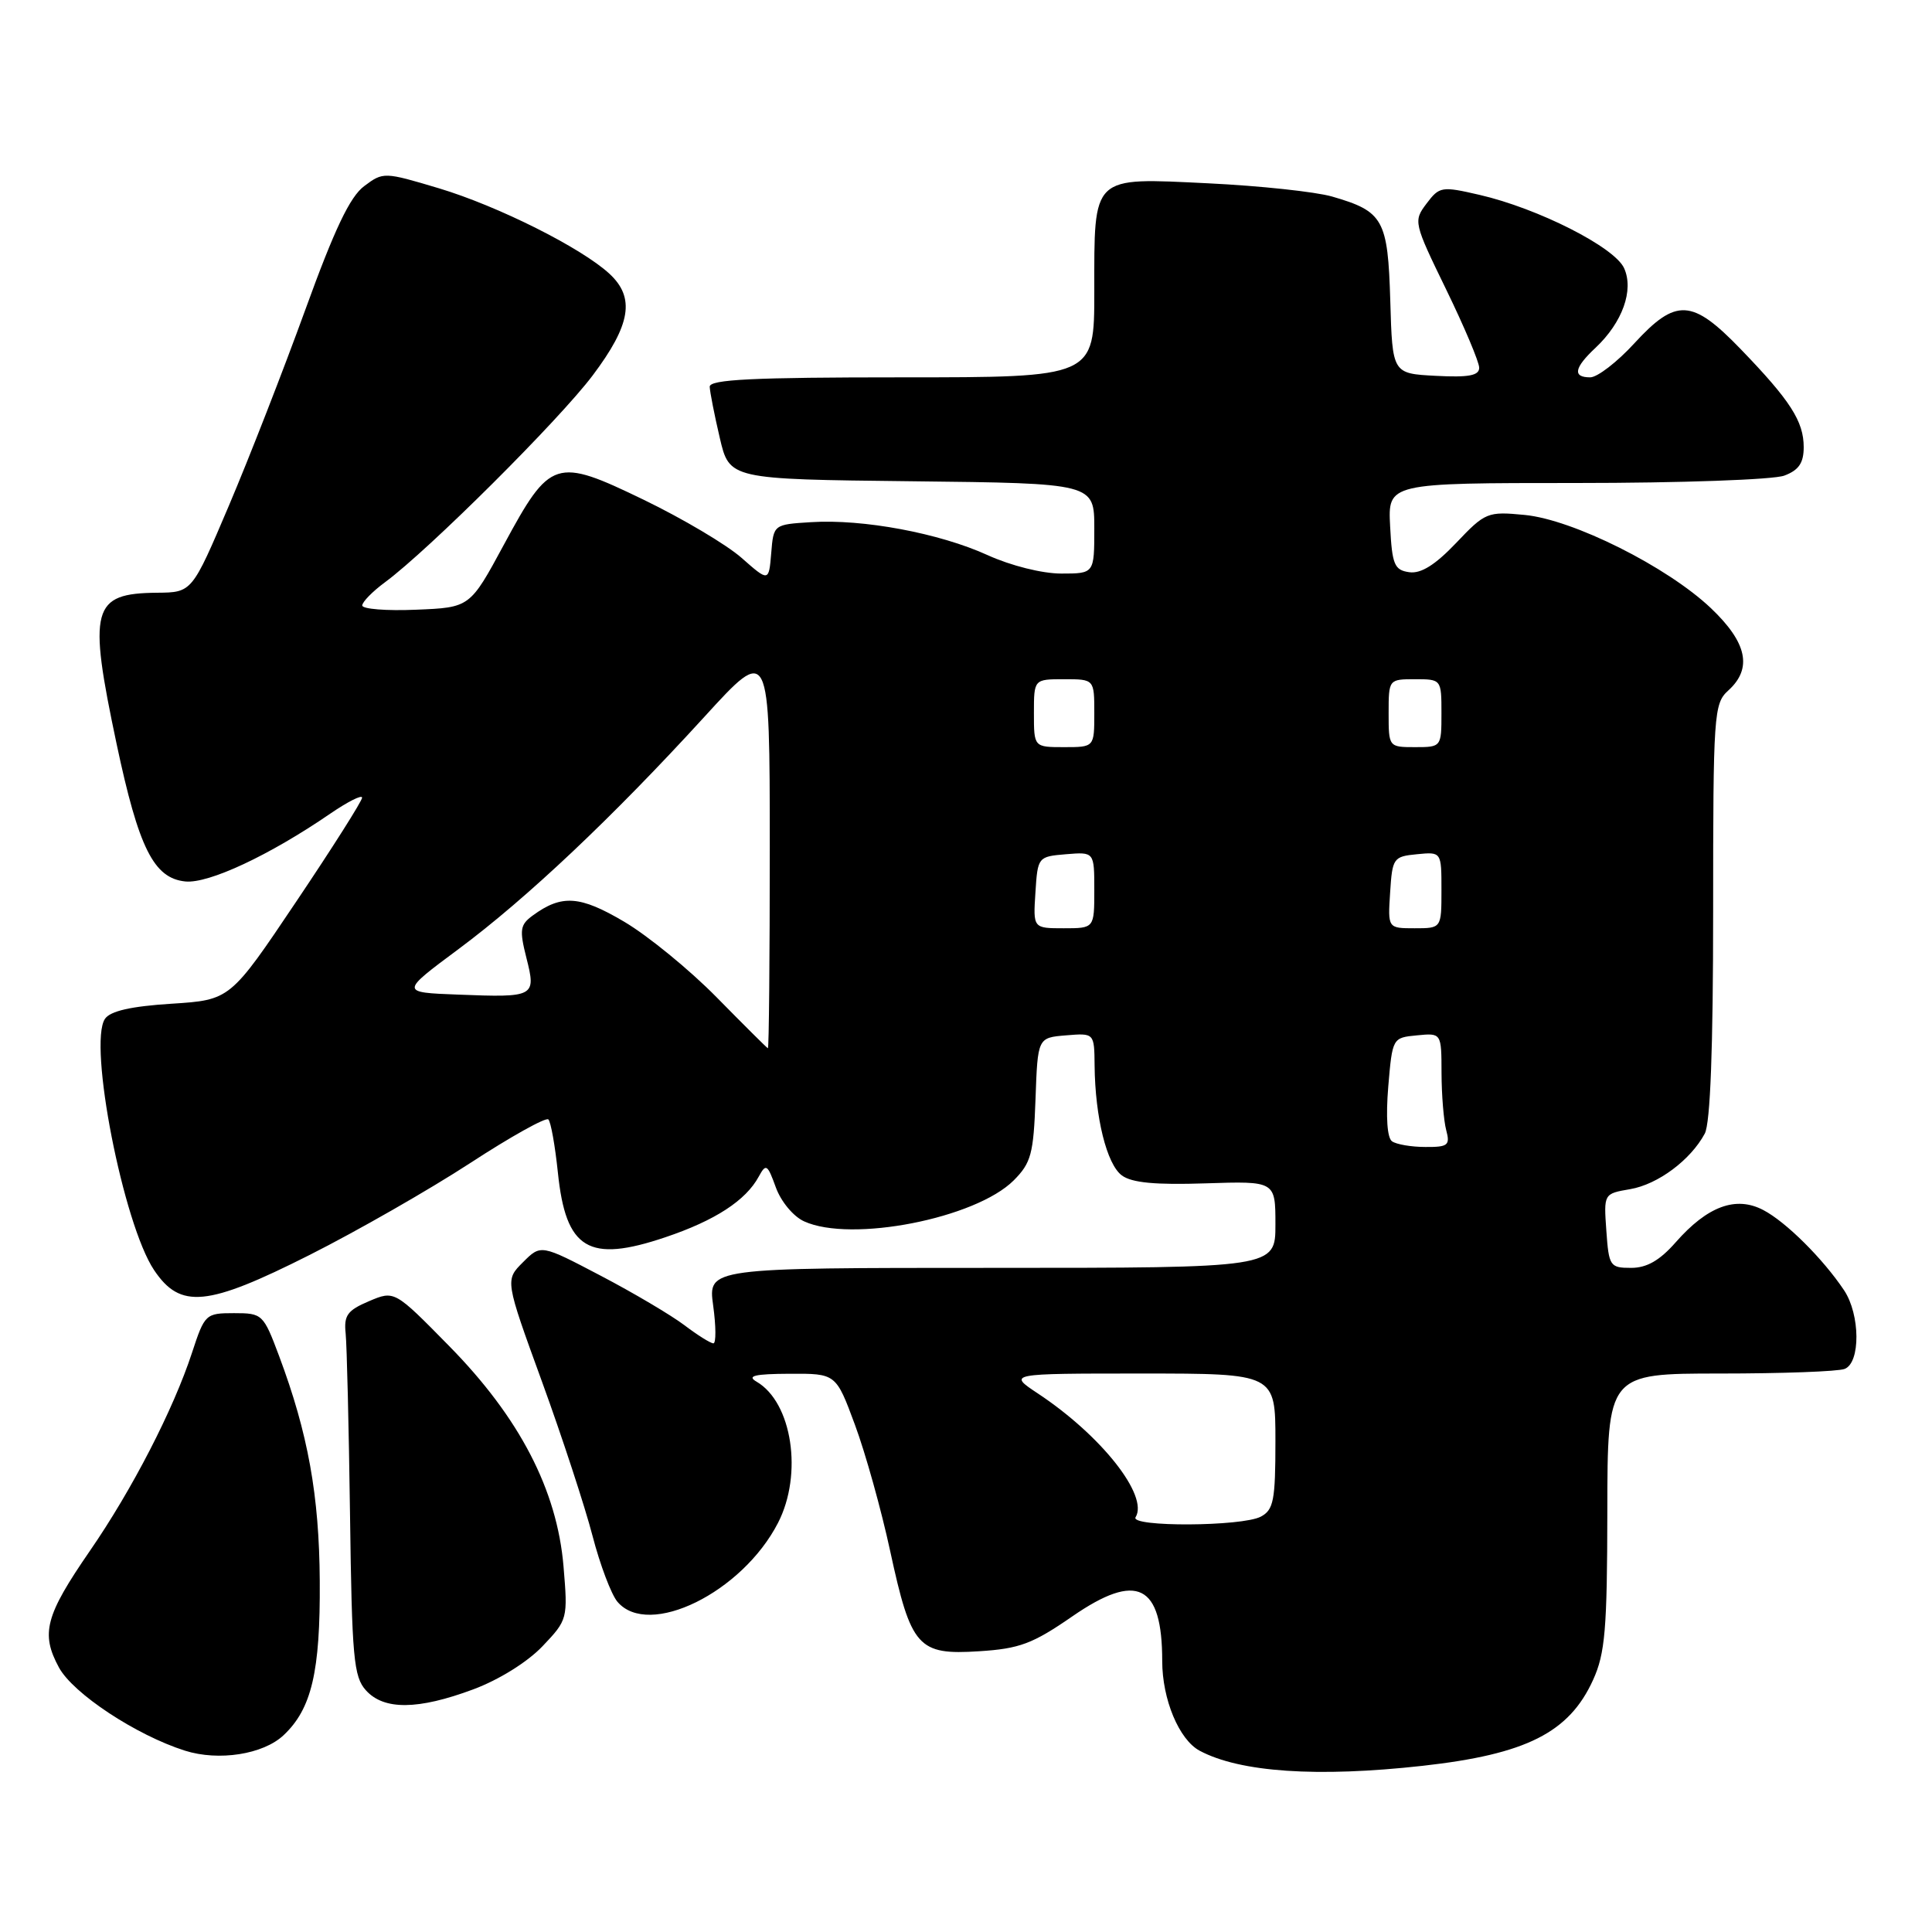 <?xml version="1.0" encoding="UTF-8" standalone="no"?>
<!DOCTYPE svg PUBLIC "-//W3C//DTD SVG 1.1//EN" "http://www.w3.org/Graphics/SVG/1.1/DTD/svg11.dtd" >
<svg xmlns="http://www.w3.org/2000/svg" xmlns:xlink="http://www.w3.org/1999/xlink" version="1.1" viewBox="0 0 256 256">
 <g >
 <path fill="currentColor"
d=" M 188.50 233.98 C 202.24 232.45 207.92 229.58 211.09 222.60 C 212.69 219.09 212.96 215.88 212.98 200.25 C 213.00 182.00 213.00 182.00 227.92 182.00 C 236.12 182.00 243.55 181.73 244.42 181.39 C 246.54 180.58 246.50 174.20 244.35 170.97 C 241.55 166.78 236.64 161.90 233.65 160.34 C 230.01 158.43 226.25 159.82 222.03 164.62 C 219.92 167.02 218.21 168.00 216.13 168.00 C 213.33 168.00 213.18 167.78 212.85 163.09 C 212.50 158.17 212.50 158.17 216.00 157.57 C 219.68 156.94 224.01 153.71 225.89 150.21 C 226.63 148.83 227.00 138.93 227.00 120.72 C 227.00 94.58 227.09 93.23 229.00 91.50 C 232.24 88.57 231.51 85.15 226.70 80.58 C 220.91 75.09 208.43 68.84 202.01 68.23 C 197.11 67.76 196.80 67.88 192.95 71.94 C 190.16 74.87 188.28 76.04 186.73 75.82 C 184.76 75.54 184.46 74.82 184.20 69.75 C 183.90 64.00 183.90 64.00 208.88 64.00 C 222.70 64.00 235.02 63.56 236.43 63.02 C 238.35 62.30 239.00 61.34 239.00 59.25 C 239.00 55.83 237.23 53.07 230.64 46.25 C 224.20 39.58 222.09 39.47 216.55 45.50 C 214.28 47.98 211.65 50.00 210.71 50.00 C 208.35 50.00 208.57 48.75 211.42 46.08 C 214.99 42.72 216.52 38.44 215.20 35.53 C 213.93 32.74 203.80 27.61 196.04 25.82 C 191.02 24.66 190.73 24.71 189.02 26.98 C 187.27 29.30 187.32 29.51 191.62 38.35 C 194.03 43.30 196.00 47.97 196.00 48.73 C 196.00 49.77 194.60 50.03 190.25 49.80 C 184.50 49.50 184.50 49.50 184.22 39.87 C 183.90 29.06 183.31 28.01 176.50 26.04 C 174.30 25.41 166.92 24.62 160.10 24.29 C 144.53 23.54 145.00 23.10 145.00 38.69 C 145.00 50.00 145.00 50.00 119.50 50.00 C 99.74 50.00 94.01 50.28 94.04 51.25 C 94.07 51.94 94.66 54.98 95.37 58.00 C 96.65 63.50 96.65 63.50 120.83 63.77 C 145.00 64.04 145.00 64.04 145.00 70.02 C 145.00 76.00 145.00 76.00 140.62 76.00 C 138.11 76.00 133.95 74.96 130.87 73.56 C 124.46 70.64 114.34 68.75 107.47 69.19 C 102.50 69.50 102.50 69.50 102.19 73.30 C 101.87 77.10 101.87 77.10 98.25 73.91 C 96.26 72.16 90.42 68.70 85.29 66.22 C 73.60 60.57 72.92 60.79 66.77 72.17 C 62.27 80.50 62.27 80.50 55.13 80.79 C 51.21 80.96 48.00 80.70 48.00 80.23 C 48.00 79.76 49.36 78.37 51.03 77.14 C 56.82 72.86 74.08 55.66 78.53 49.75 C 83.59 43.02 84.18 39.44 80.75 36.27 C 77.04 32.84 65.98 27.30 58.16 24.95 C 50.90 22.78 50.78 22.77 48.26 24.66 C 46.37 26.06 44.32 30.38 40.46 41.03 C 37.57 48.99 33.02 60.67 30.33 67.00 C 25.44 78.50 25.44 78.50 20.82 78.54 C 12.16 78.62 11.64 80.57 15.45 98.57 C 18.38 112.39 20.37 116.38 24.57 116.80 C 27.65 117.10 35.70 113.34 43.75 107.82 C 46.09 106.22 47.99 105.26 47.98 105.70 C 47.97 106.14 44.04 112.35 39.23 119.50 C 30.50 132.50 30.50 132.50 22.71 133.00 C 17.34 133.34 14.61 133.97 13.91 135.00 C 11.66 138.32 16.34 162.22 20.42 168.30 C 23.90 173.48 27.43 173.14 41.00 166.30 C 47.33 163.11 56.90 157.63 62.29 154.12 C 67.67 150.61 72.34 148.01 72.66 148.33 C 72.99 148.65 73.55 151.81 73.92 155.35 C 74.97 165.57 77.98 167.38 88.17 163.94 C 94.74 161.73 98.83 159.07 100.54 155.90 C 101.50 154.14 101.69 154.26 102.80 157.33 C 103.48 159.21 105.13 161.20 106.56 161.84 C 112.79 164.68 129.27 161.45 134.32 156.41 C 136.63 154.09 136.95 152.90 137.21 145.65 C 137.50 137.50 137.50 137.50 141.25 137.19 C 145.00 136.88 145.00 136.88 145.04 141.19 C 145.11 148.07 146.65 154.27 148.65 155.75 C 149.98 156.73 153.10 157.02 159.75 156.80 C 169.00 156.50 169.00 156.50 169.00 162.25 C 169.00 168.00 169.00 168.00 131.41 168.00 C 93.81 168.00 93.81 168.00 94.50 173.00 C 94.88 175.75 94.89 178.00 94.53 178.00 C 94.16 178.00 92.43 176.92 90.68 175.59 C 88.93 174.27 83.94 171.31 79.58 169.03 C 71.67 164.88 71.67 164.88 69.30 167.25 C 66.92 169.62 66.92 169.62 71.81 183.06 C 74.50 190.45 77.51 199.65 78.51 203.50 C 79.51 207.35 81.00 211.29 81.82 212.25 C 85.96 217.11 98.34 211.02 103.09 201.79 C 106.41 195.34 104.97 185.83 100.25 183.08 C 98.92 182.31 99.98 182.05 104.63 182.03 C 110.77 182.00 110.77 182.00 113.28 188.78 C 114.67 192.52 116.77 200.04 117.95 205.51 C 120.72 218.30 121.63 219.32 129.73 218.80 C 135.09 218.46 136.82 217.82 142.10 214.17 C 150.67 208.26 154.00 209.91 154.00 220.10 C 154.00 225.17 156.23 230.52 158.96 231.98 C 164.31 234.84 174.56 235.53 188.50 233.98 Z  M 37.57 229.93 C 41.29 226.44 42.45 221.52 42.37 209.50 C 42.30 198.15 40.82 189.94 36.99 179.70 C 34.90 174.12 34.77 174.00 31.01 174.00 C 27.25 174.00 27.12 174.12 25.44 179.25 C 22.98 186.76 17.50 197.40 11.91 205.50 C 6.00 214.08 5.37 216.45 7.81 220.95 C 9.68 224.40 18.04 229.92 24.50 231.97 C 28.98 233.39 34.87 232.47 37.57 229.93 Z  M 62.71 223.85 C 66.12 222.58 69.89 220.23 71.88 218.14 C 75.22 214.63 75.25 214.50 74.67 207.56 C 73.82 197.43 68.83 187.82 59.50 178.34 C 52.27 170.98 52.27 170.98 48.88 172.42 C 46.03 173.63 45.55 174.30 45.80 176.68 C 45.96 178.23 46.22 189.06 46.38 200.73 C 46.63 219.64 46.86 222.19 48.49 223.98 C 50.87 226.62 55.38 226.58 62.71 223.85 Z  M 150.47 201.04 C 152.23 198.19 145.93 190.21 137.52 184.64 C 133.54 182.00 133.54 182.00 151.27 182.00 C 169.00 182.00 169.00 182.00 169.00 190.96 C 169.00 198.80 168.76 200.06 167.07 200.96 C 164.60 202.28 149.66 202.36 150.47 201.04 Z  M 184.45 151.23 C 183.81 150.78 183.62 148.01 183.95 144.00 C 184.50 137.53 184.51 137.50 187.75 137.19 C 191.00 136.87 191.00 136.87 191.01 142.19 C 191.02 145.11 191.30 148.51 191.63 149.75 C 192.17 151.76 191.87 152.00 188.87 151.98 C 187.01 151.98 185.03 151.64 184.45 151.23 Z  M 94.96 132.15 C 91.36 128.49 85.85 123.99 82.72 122.14 C 76.84 118.66 74.43 118.50 70.59 121.31 C 68.91 122.54 68.81 123.20 69.75 126.92 C 71.06 132.09 70.88 132.19 60.68 131.79 C 53.03 131.50 53.03 131.50 60.77 125.75 C 69.82 119.02 81.18 108.29 93.32 95.00 C 101.99 85.50 101.99 85.50 102.00 112.25 C 102.00 126.96 101.89 138.96 101.75 138.90 C 101.61 138.85 98.56 135.81 94.96 132.15 Z  M 137.20 118.25 C 137.50 113.55 137.54 113.50 141.25 113.19 C 145.00 112.88 145.00 112.88 145.00 117.94 C 145.00 123.00 145.00 123.00 140.95 123.00 C 136.89 123.00 136.89 123.00 137.20 118.25 Z  M 184.20 118.25 C 184.49 113.70 184.63 113.49 187.75 113.19 C 191.00 112.87 191.00 112.87 191.00 117.94 C 191.00 123.00 191.00 123.00 187.45 123.00 C 183.89 123.00 183.89 123.00 184.20 118.25 Z  M 137.00 94.50 C 137.00 90.00 137.00 90.00 141.00 90.00 C 145.00 90.00 145.00 90.00 145.00 94.50 C 145.00 99.00 145.00 99.00 141.00 99.00 C 137.00 99.00 137.00 99.00 137.00 94.50 Z  M 184.00 94.50 C 184.00 90.02 184.02 90.00 187.50 90.00 C 190.98 90.00 191.00 90.02 191.00 94.50 C 191.00 98.98 190.98 99.00 187.50 99.00 C 184.02 99.00 184.00 98.98 184.00 94.50 Z "/>
</g>
</svg>
